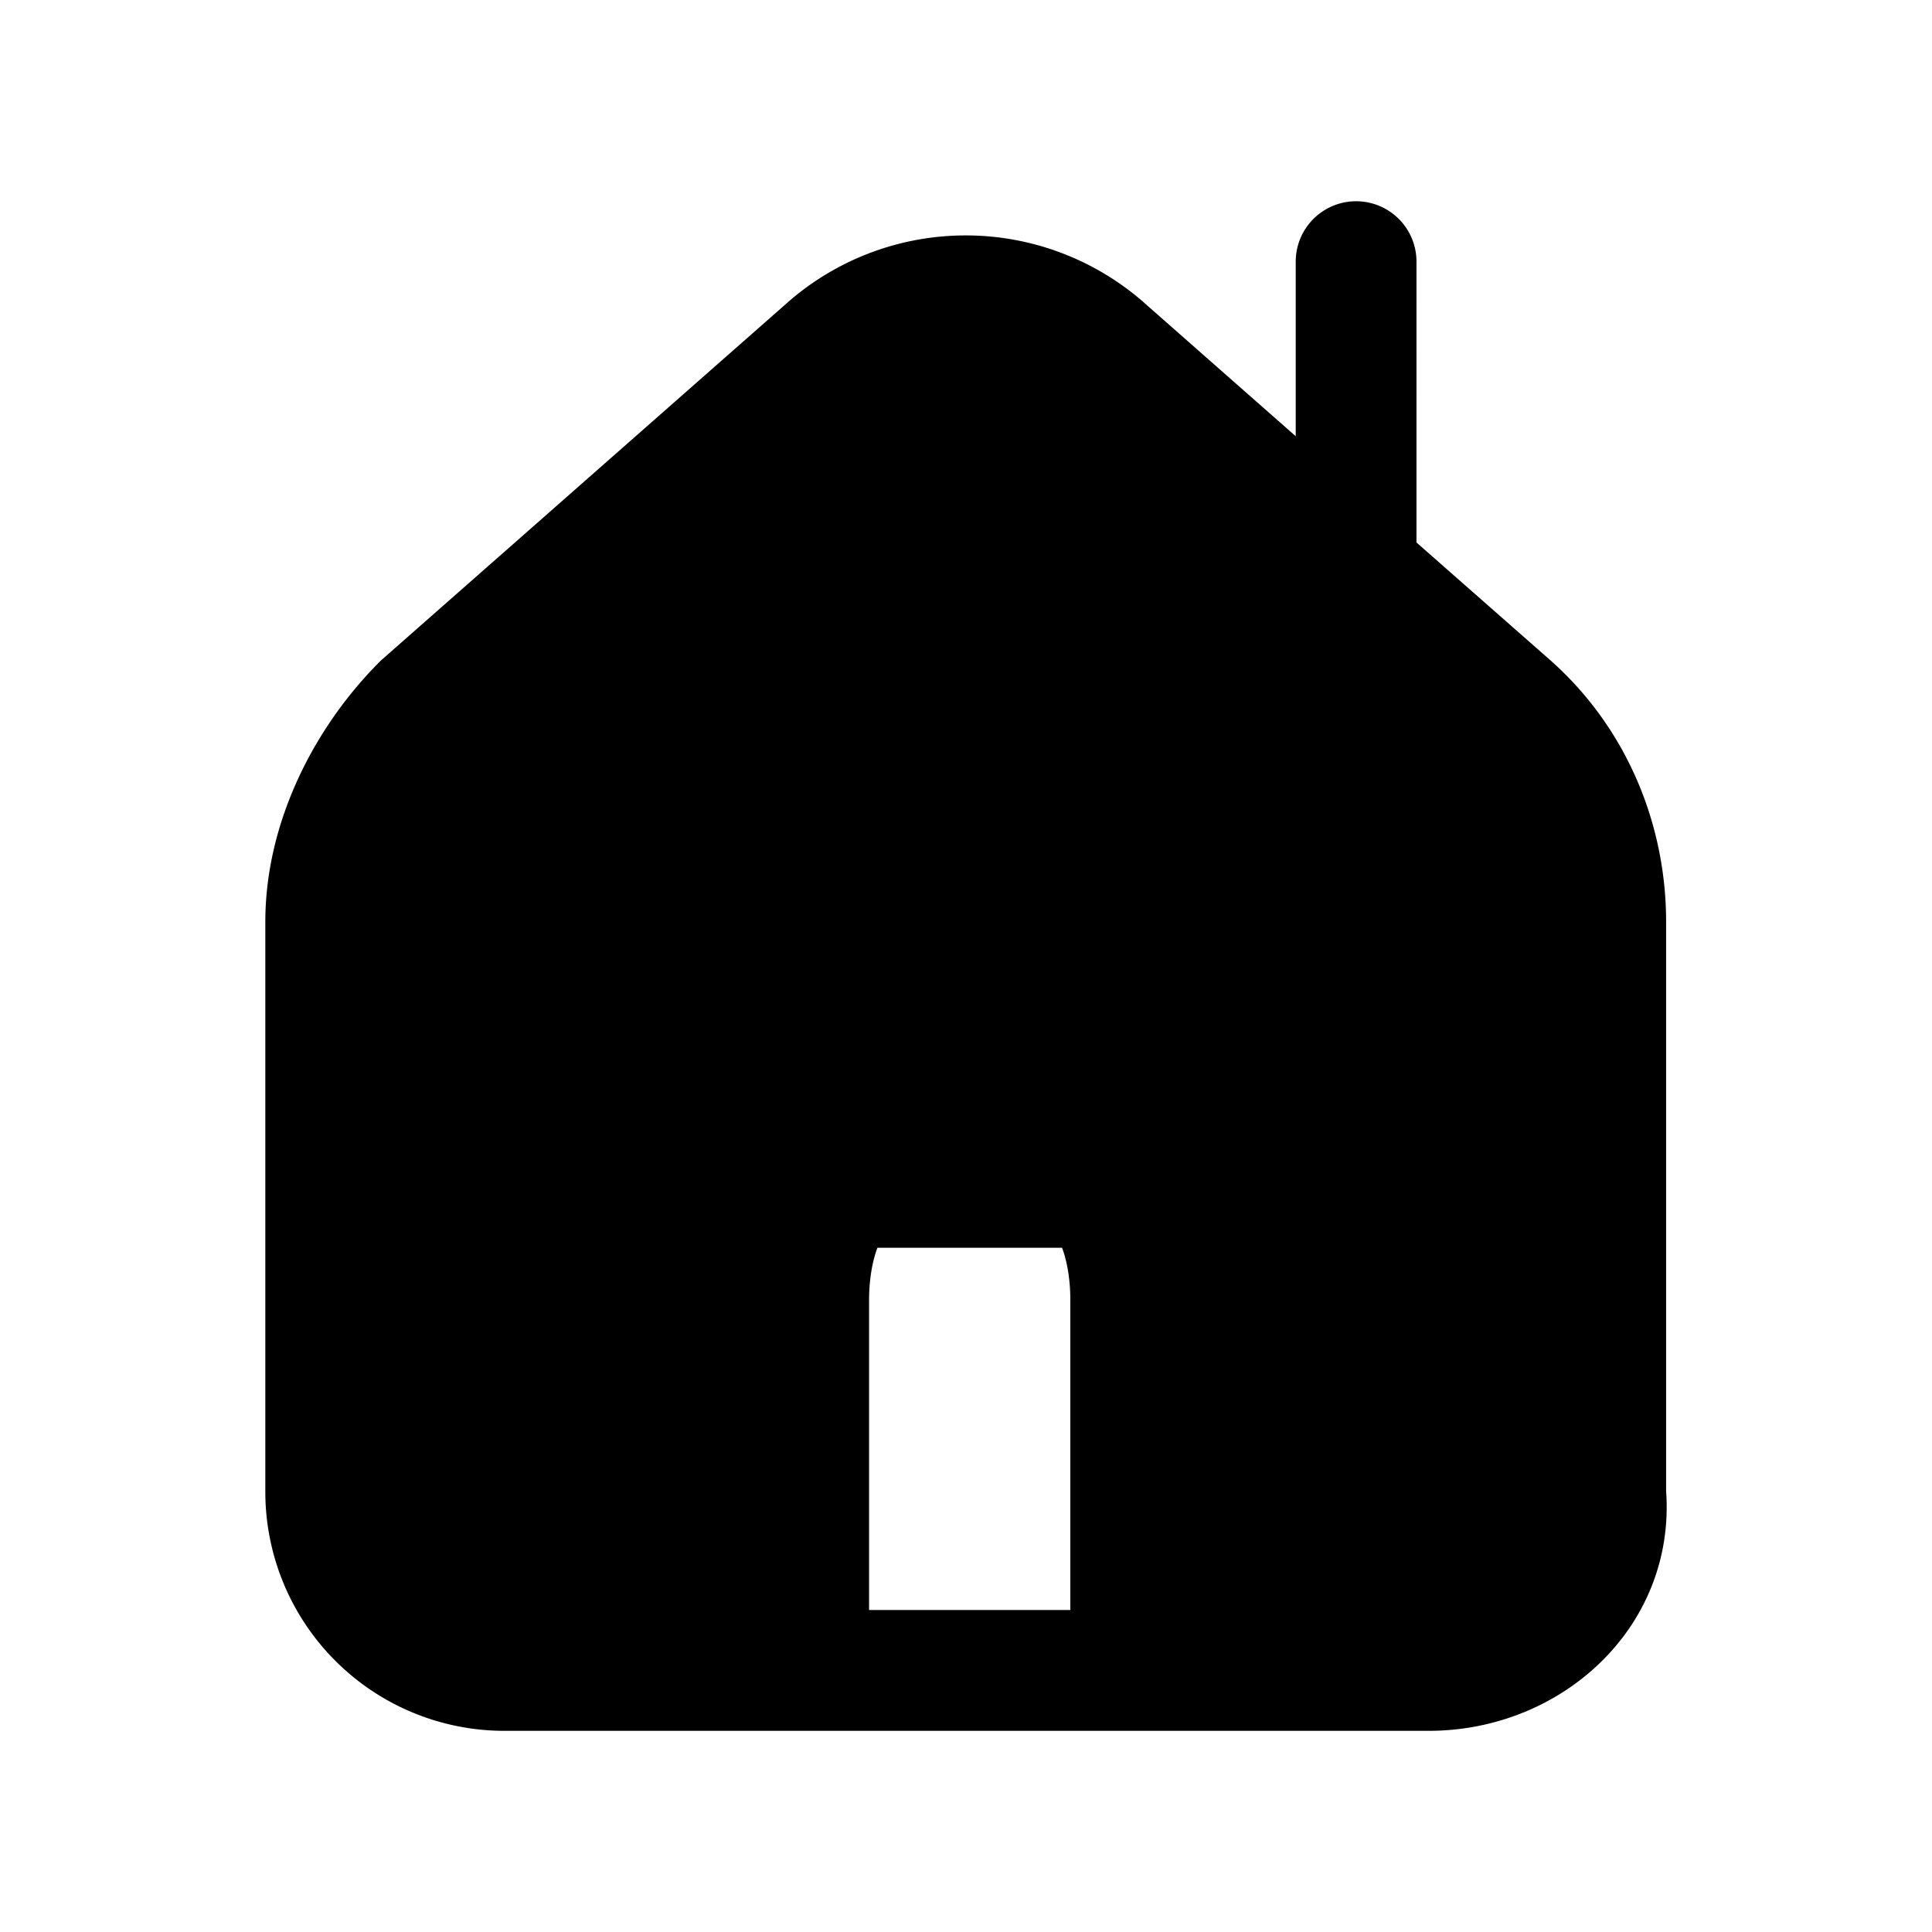 <svg xmlns="http://www.w3.org/2000/svg" fill="none" viewBox="0 0 24 24">
  <path fill="#000" d="M17.596 3.25a.75.75 0 0 0-1.5 0v2.169l-1.851-1.63a3.356 3.356 0 0 0-4.497 0L4.733 8.204l-.017.017c-.81.81-1.42 1.992-1.42 3.23v7.1a2.97 2.97 0 0 0 2.95 2.95h11.501c1.665 0 3.07-1.298 2.95-2.979V11.45c0-1.196-.48-2.409-1.456-3.264l-1.645-1.447zm-4.3 12.9V20h-2.5v-3.85c0-.284.05-.509.104-.65h2.293c.054.141.103.366.103.65m1.5 0V20h2.95c.924 0 1.512-.685 1.453-1.388l-.003-.03V11.45c0-.804-.32-1.59-.944-2.136l-.001-.001-5.006-4.406a1.856 1.856 0 0 0-2.497 0l-.006.006L5.76 9.296c-.581.589-.965 1.399-.965 2.154v7.1c0 .786.665 1.45 1.45 1.45h3.05v-3.85c0-.485.09-.944.254-1.308a1.7 1.7 0 0 1 .352-.522c.155-.152.408-.32.744-.32h2.8c.337 0 .59.168.745.32.157.154.27.342.352.522.164.364.253.823.253 1.308Zm-4-6.4a1.25 1.25 0 1 1 2.5 0 1.25 1.25 0 0 1-2.5 0M12.046 7a2.75 2.75 0 1 0 0 5.5 2.75 2.75 0 0 0 0-5.5"/>
</svg>
